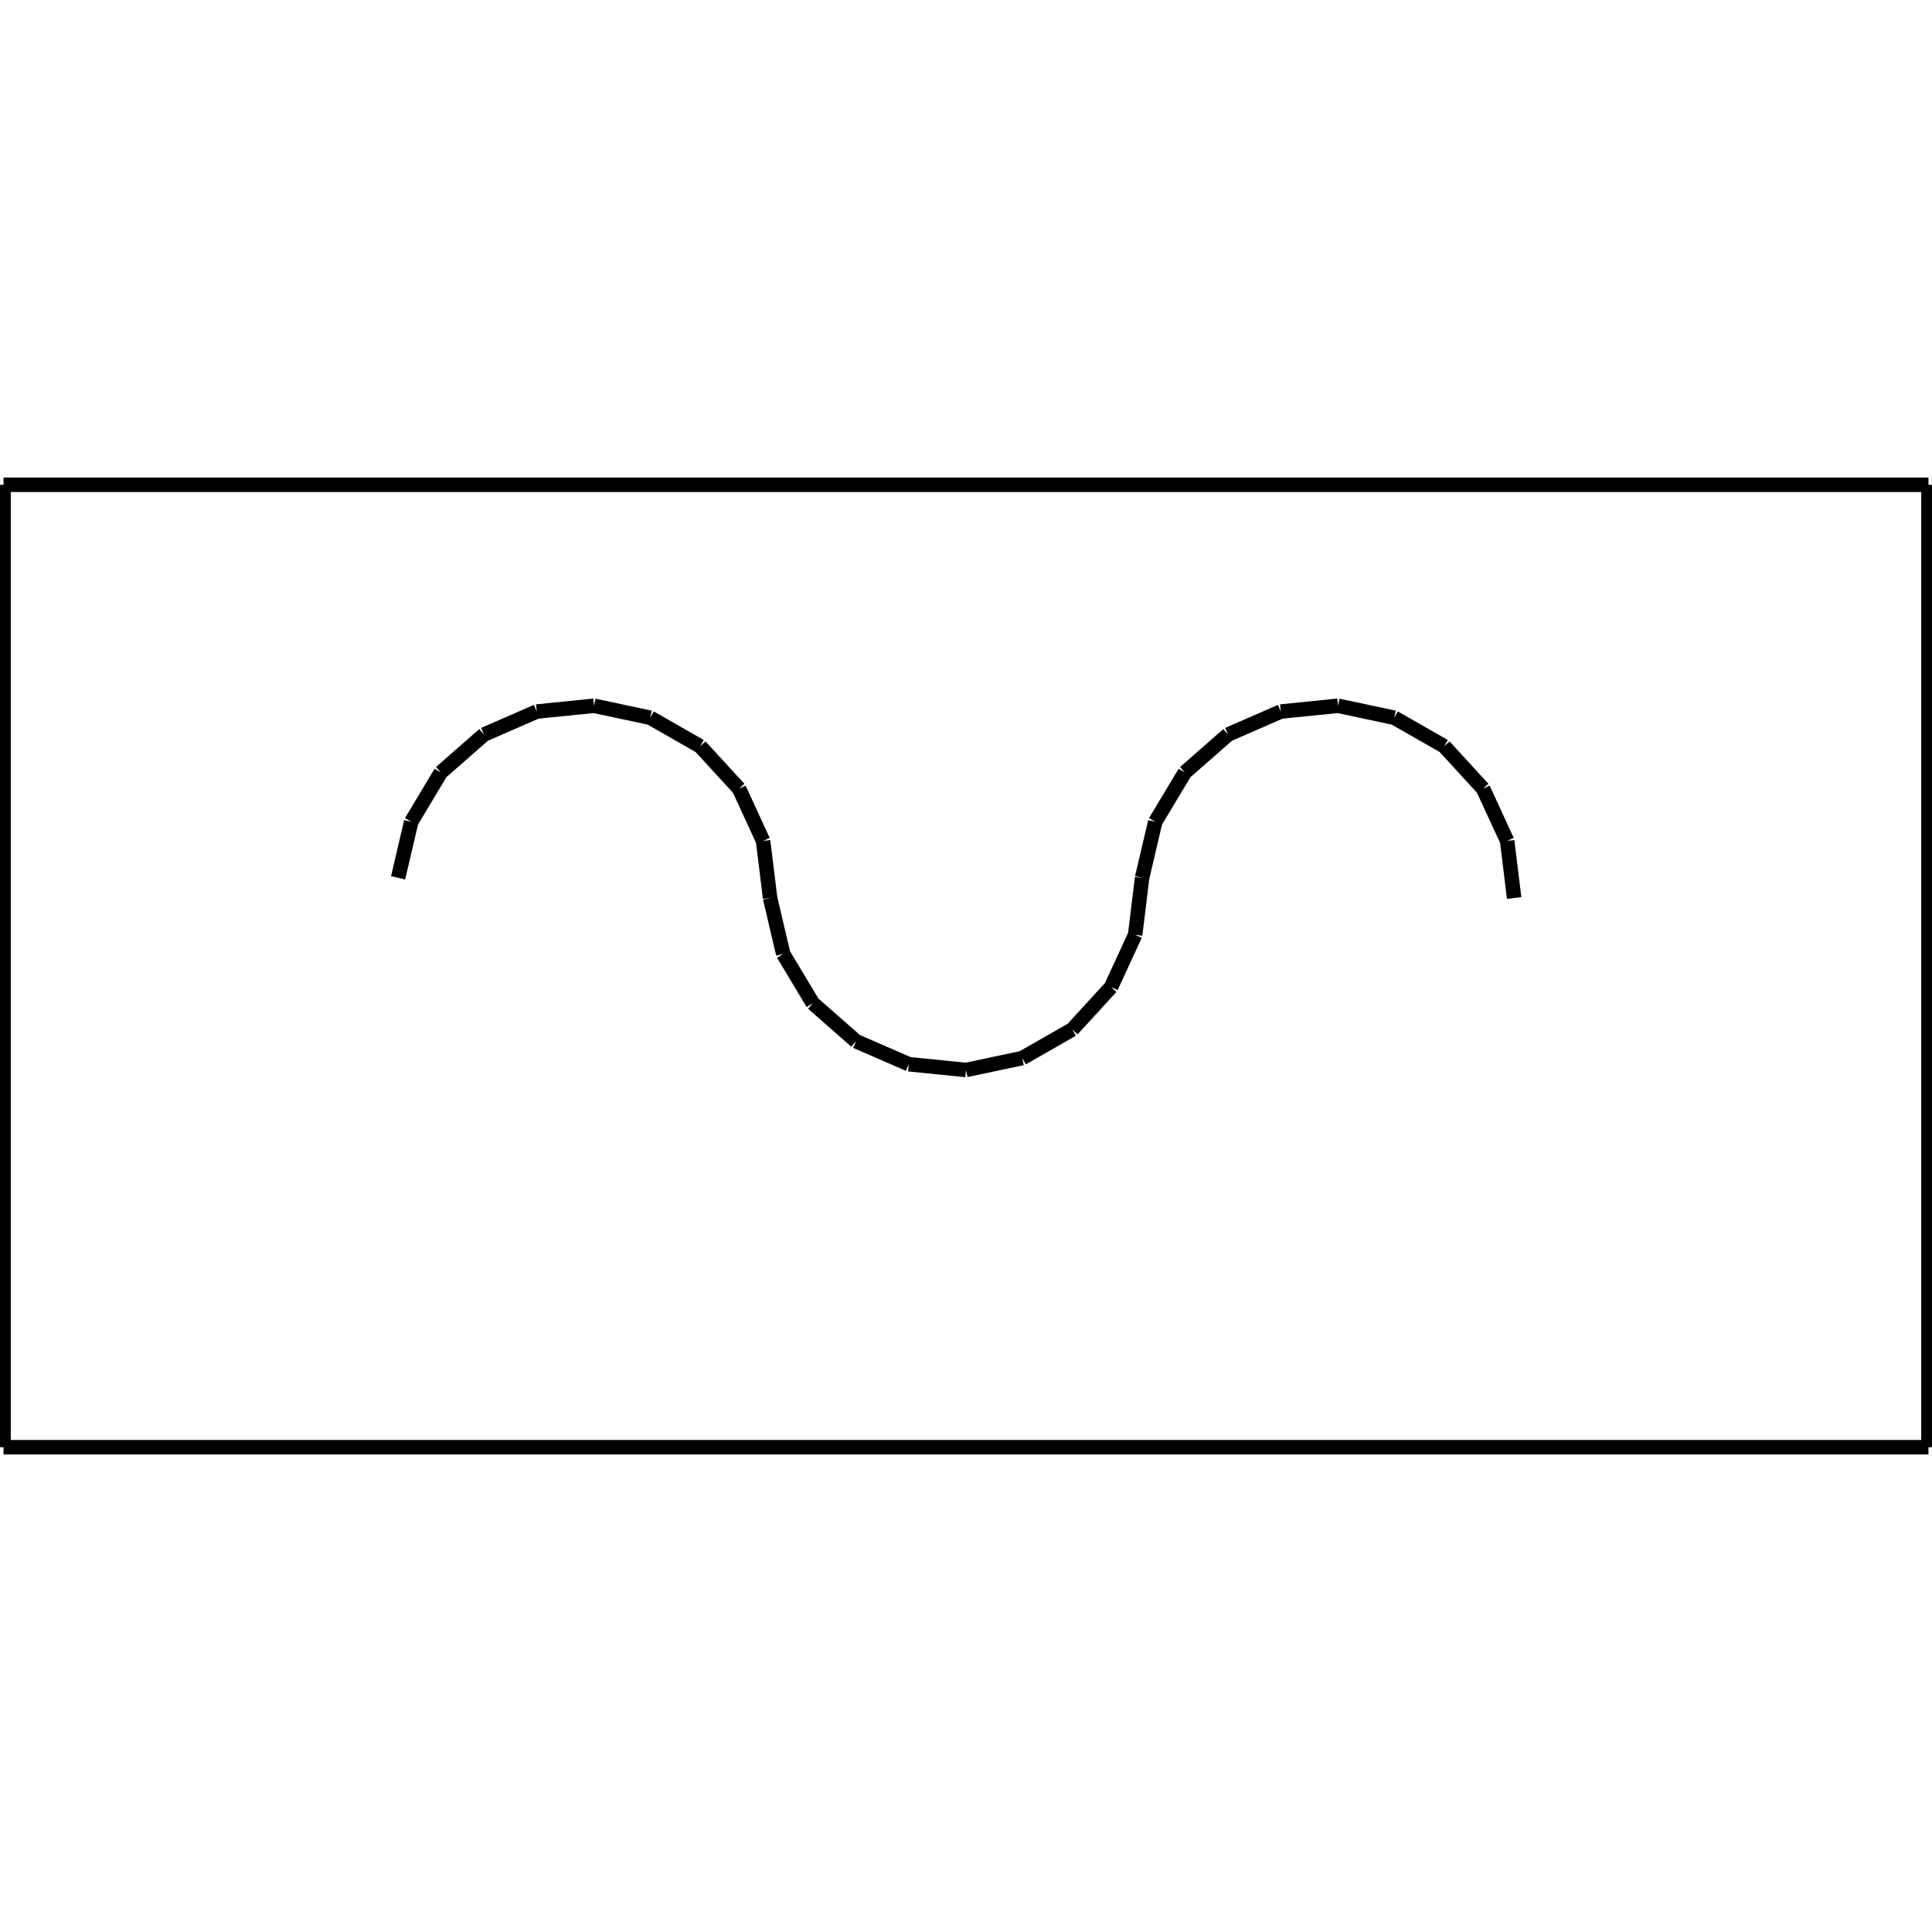 <?xml version="1.0" standalone="no"?><svg xmlns="http://www.w3.org/2000/svg" width="400.000" height="400.000" viewBox="0.0 0.0 400.000 400.000" version="1.1">
  <title>Produce by Acme CAD Converter</title>
  <desc>Produce by Acme CAD Converter</desc>
<g id="0" display="visible">
<g><path d="M399.27 299.63L0.73 299.63"
fill="none" stroke="black" stroke-width="3"/>
</g>
<g><path d="M0.73 100.37L399.27 100.37"
fill="none" stroke="black" stroke-width="3"/>
</g>
<g><path d="M0.73 299.63L0.73 100.37"
fill="none" stroke="black" stroke-width="3"/>
</g>
<g><path d="M399.27 100.37L399.27 299.63"
fill="none" stroke="black" stroke-width="3"/>
</g>
<g><path d="M159.44 185.92L157.99 174.1M157.99 174.1L153.01 163.28M153.01 163.28L144.96 154.51M144.96 154.51L134.62 148.6M134.62 148.6L122.98 146.12M122.98 146.12L111.13 147.32M111.13 147.32L100.21 152.08M100.21 152.08L91.26 159.93M91.26 159.93L85.14 170.14M85.14 170.14L82.42 181.74"
fill="none" stroke="black" stroke-width="3"/>
</g>
<g><path d="M313.49 185.92L312.04 174.1M312.04 174.1L307.05 163.28M307.05 163.28L299.01 154.51M299.01 154.51L288.67 148.6M288.67 148.6L277.02 146.12M277.02 146.12L265.18 147.32M265.18 147.32L254.26 152.08M254.26 152.08L245.31 159.93M245.31 159.93L239.18 170.14M239.18 170.14L236.46 181.74"
fill="none" stroke="black" stroke-width="3"/>
</g>
<g><path d="M159.44 185.92L162.16 197.51M162.16 197.51L168.29 207.72M168.29 207.72L177.24 215.58M177.24 215.58L188.15 220.33M188.15 220.33L200 221.53M200 221.53L211.65 219.06M211.65 219.06L221.99 213.15M221.99 213.15L230.03 204.37M230.03 204.37L235.02 193.55M235.02 193.55L236.46 181.74"
fill="none" stroke="black" stroke-width="3"/>
</g>
</g>
</svg>
